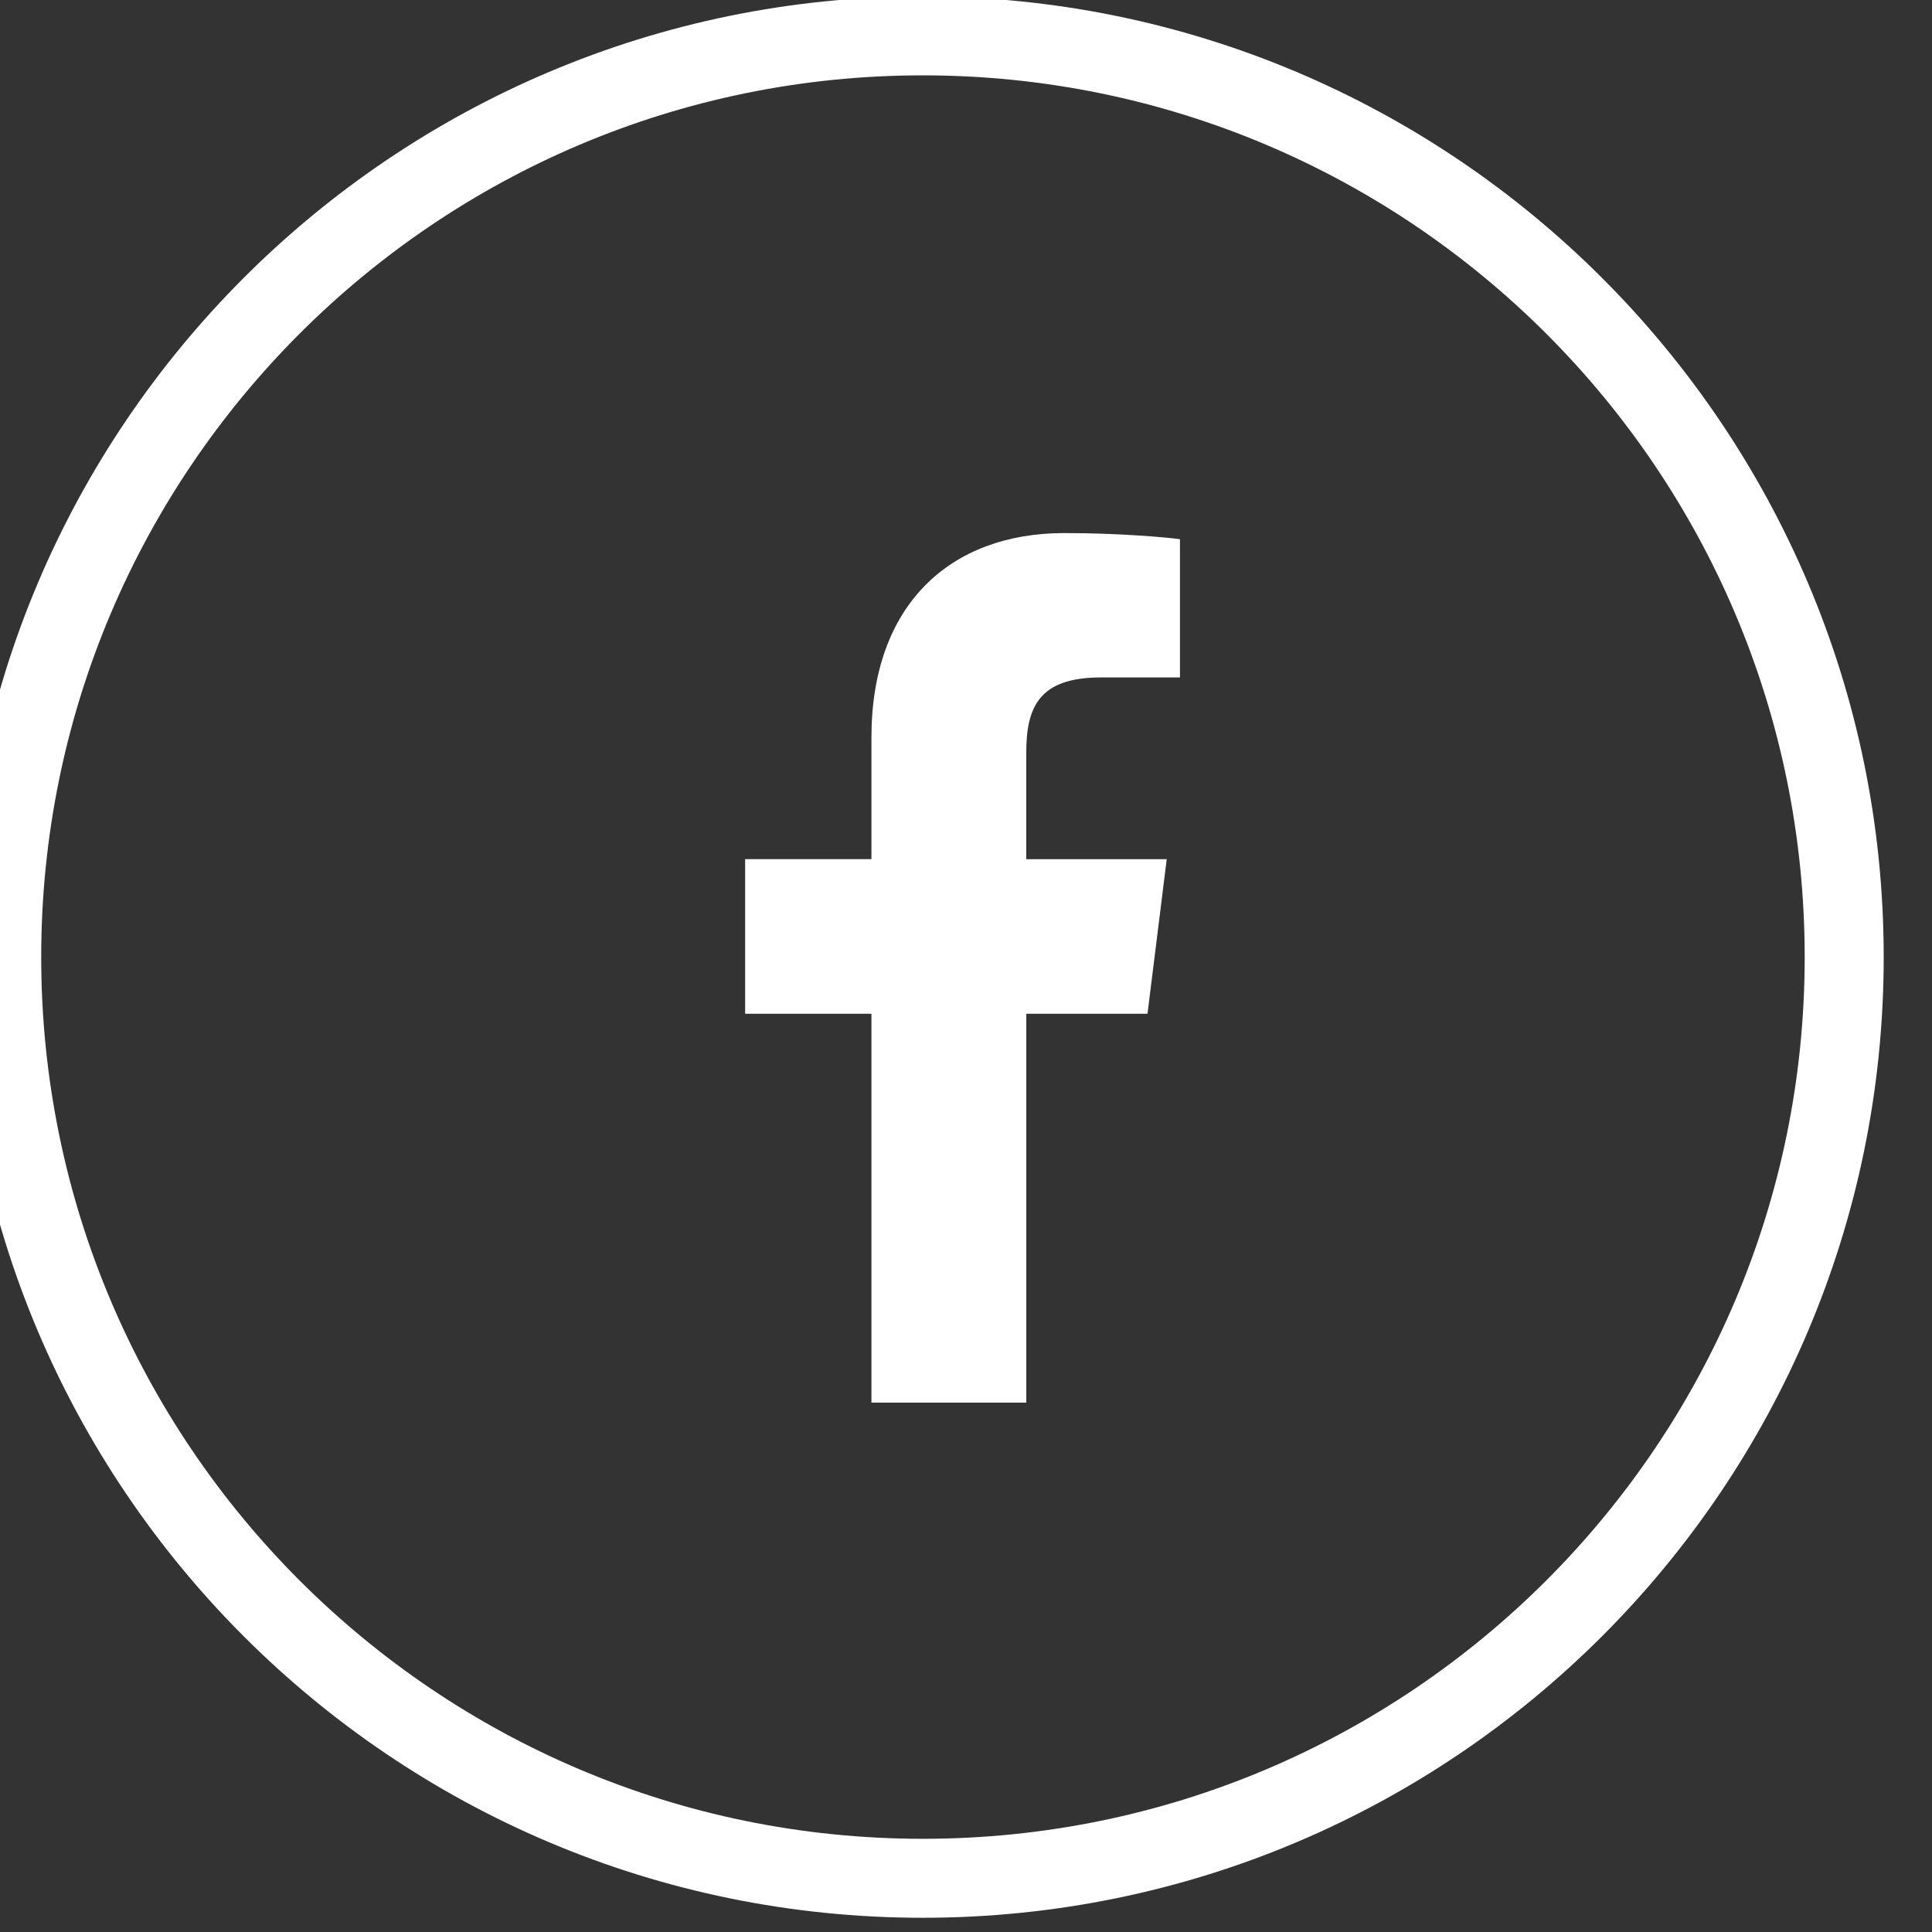 <?xml version="1.0" encoding="UTF-8" standalone="no"?>
<!DOCTYPE svg PUBLIC "-//W3C//DTD SVG 1.1//EN" "http://www.w3.org/Graphics/SVG/1.1/DTD/svg11.dtd">
<svg width="100%" height="100%" viewBox="0 0 201 201" version="1.1" xmlns="http://www.w3.org/2000/svg" xmlns:xlink="http://www.w3.org/1999/xlink" xml:space="preserve" xmlns:serif="http://www.serif.com/" style="fill-rule:evenodd;clip-rule:evenodd;stroke-linejoin:round;stroke-miterlimit:2;">
    <rect x="0" y="0" width="201" height="201" fill="#333333" stroke="none"/>
    <g transform="matrix(1,0,0,1,-1546,-297)">
        <g transform="matrix(1,0,0,1,2197.02,13.566)">
            <g transform="matrix(5.479,0,0,5.479,-2348.66,-2254.63)">
                <g transform="matrix(0.658,0,0,0.658,-1283.7,164.548)">
                    <path d="M2448.43,453.828C2433.13,453.828 2420.71,466.25 2420.71,481.551C2420.71,496.851 2433.13,509.274 2448.43,509.274C2463.73,509.274 2476.16,496.851 2476.16,481.551C2476.16,466.25 2463.73,453.828 2448.43,453.828ZM2448.43,456.106C2462.48,456.106 2473.88,467.507 2473.88,481.551C2473.88,495.594 2462.48,506.995 2448.43,506.995C2434.39,506.995 2422.99,495.594 2422.99,481.551C2422.99,467.507 2434.39,456.106 2448.43,456.106Z" style="fill:white;"/>
                </g>
                <g transform="matrix(0.043,0,0,0.043,323.951,473.357)">
                    <path d="M157.953,63.762L193.008,63.762L193.008,2.703C186.961,1.871 166.16,0 141.938,0C91.391,0 56.77,31.793 56.77,90.223L56.77,144L0.992,144L0.992,212.258L56.77,212.258L56.77,384L125.152,384L125.152,212.273L178.672,212.273L187.168,144.016L125.137,144.016L125.137,96.992C125.152,77.266 130.465,63.762 157.953,63.762Z" style="fill:white;fill-rule:nonzero;"/>
                </g>
            </g>
        </g>
    </g>
</svg>
